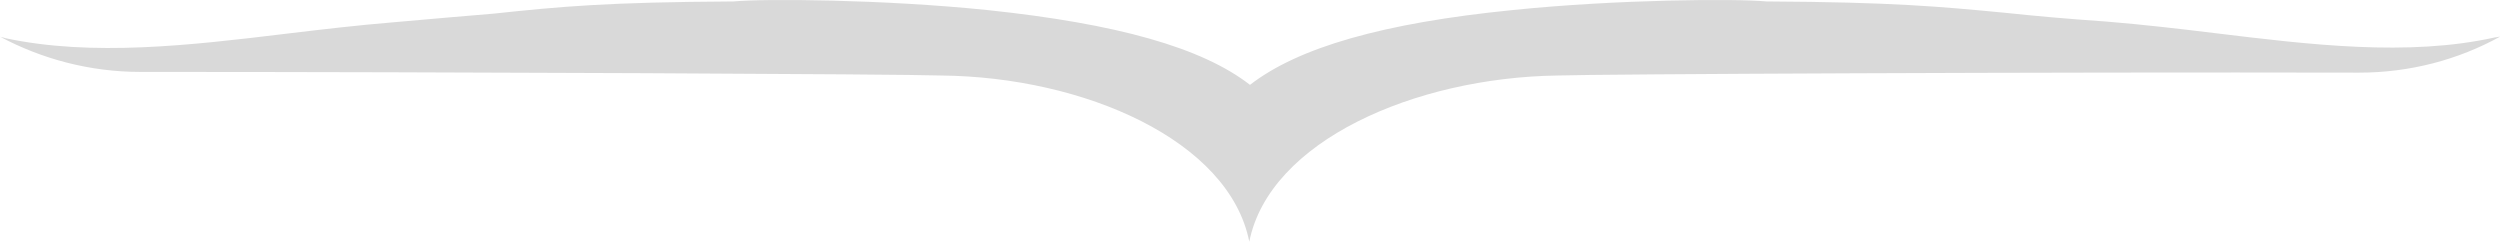 <svg id="Layer_1" xmlns="http://www.w3.org/2000/svg" viewBox="0 0 347.6 33.6"><style>.st0{opacity:.15;fill:#010101}</style><path class="st0" d="M347.6 5.1c-5.8 3.2-12.5 5-19.6 5-43.3-.1-105.9.2-111.5.4-19.8.3-40 9.1-42.8 23.1-2.8-14.1-23-22.9-42.8-23.1-5.5-.2-68.1-.5-111.4-.5-7 0-13.7-1.8-19.5-4.9.2.1.5.1.7.2 12.1 2.6 25.8 1 39-.6 5-.6 10.1-1.2 15-1.6 5.8-.5 10.1-.9 13.9-1.2C78 .9 84.4.3 102 .2c4.2-.4 20.7-.3 35.3 1.2 18 1.9 29.8 5.2 36.5 10.4 6.7-5.2 18.5-8.6 36.5-10.4C224.9-.1 241.4-.2 245.6.2c17.6.1 24 .7 33.4 1.6 3.8.4 8.1.8 13.9 1.2 4.9.4 10.1 1 15 1.6 13.2 1.6 26.9 3.3 39 .6.2 0 .5-.1.7-.1z"/></svg>